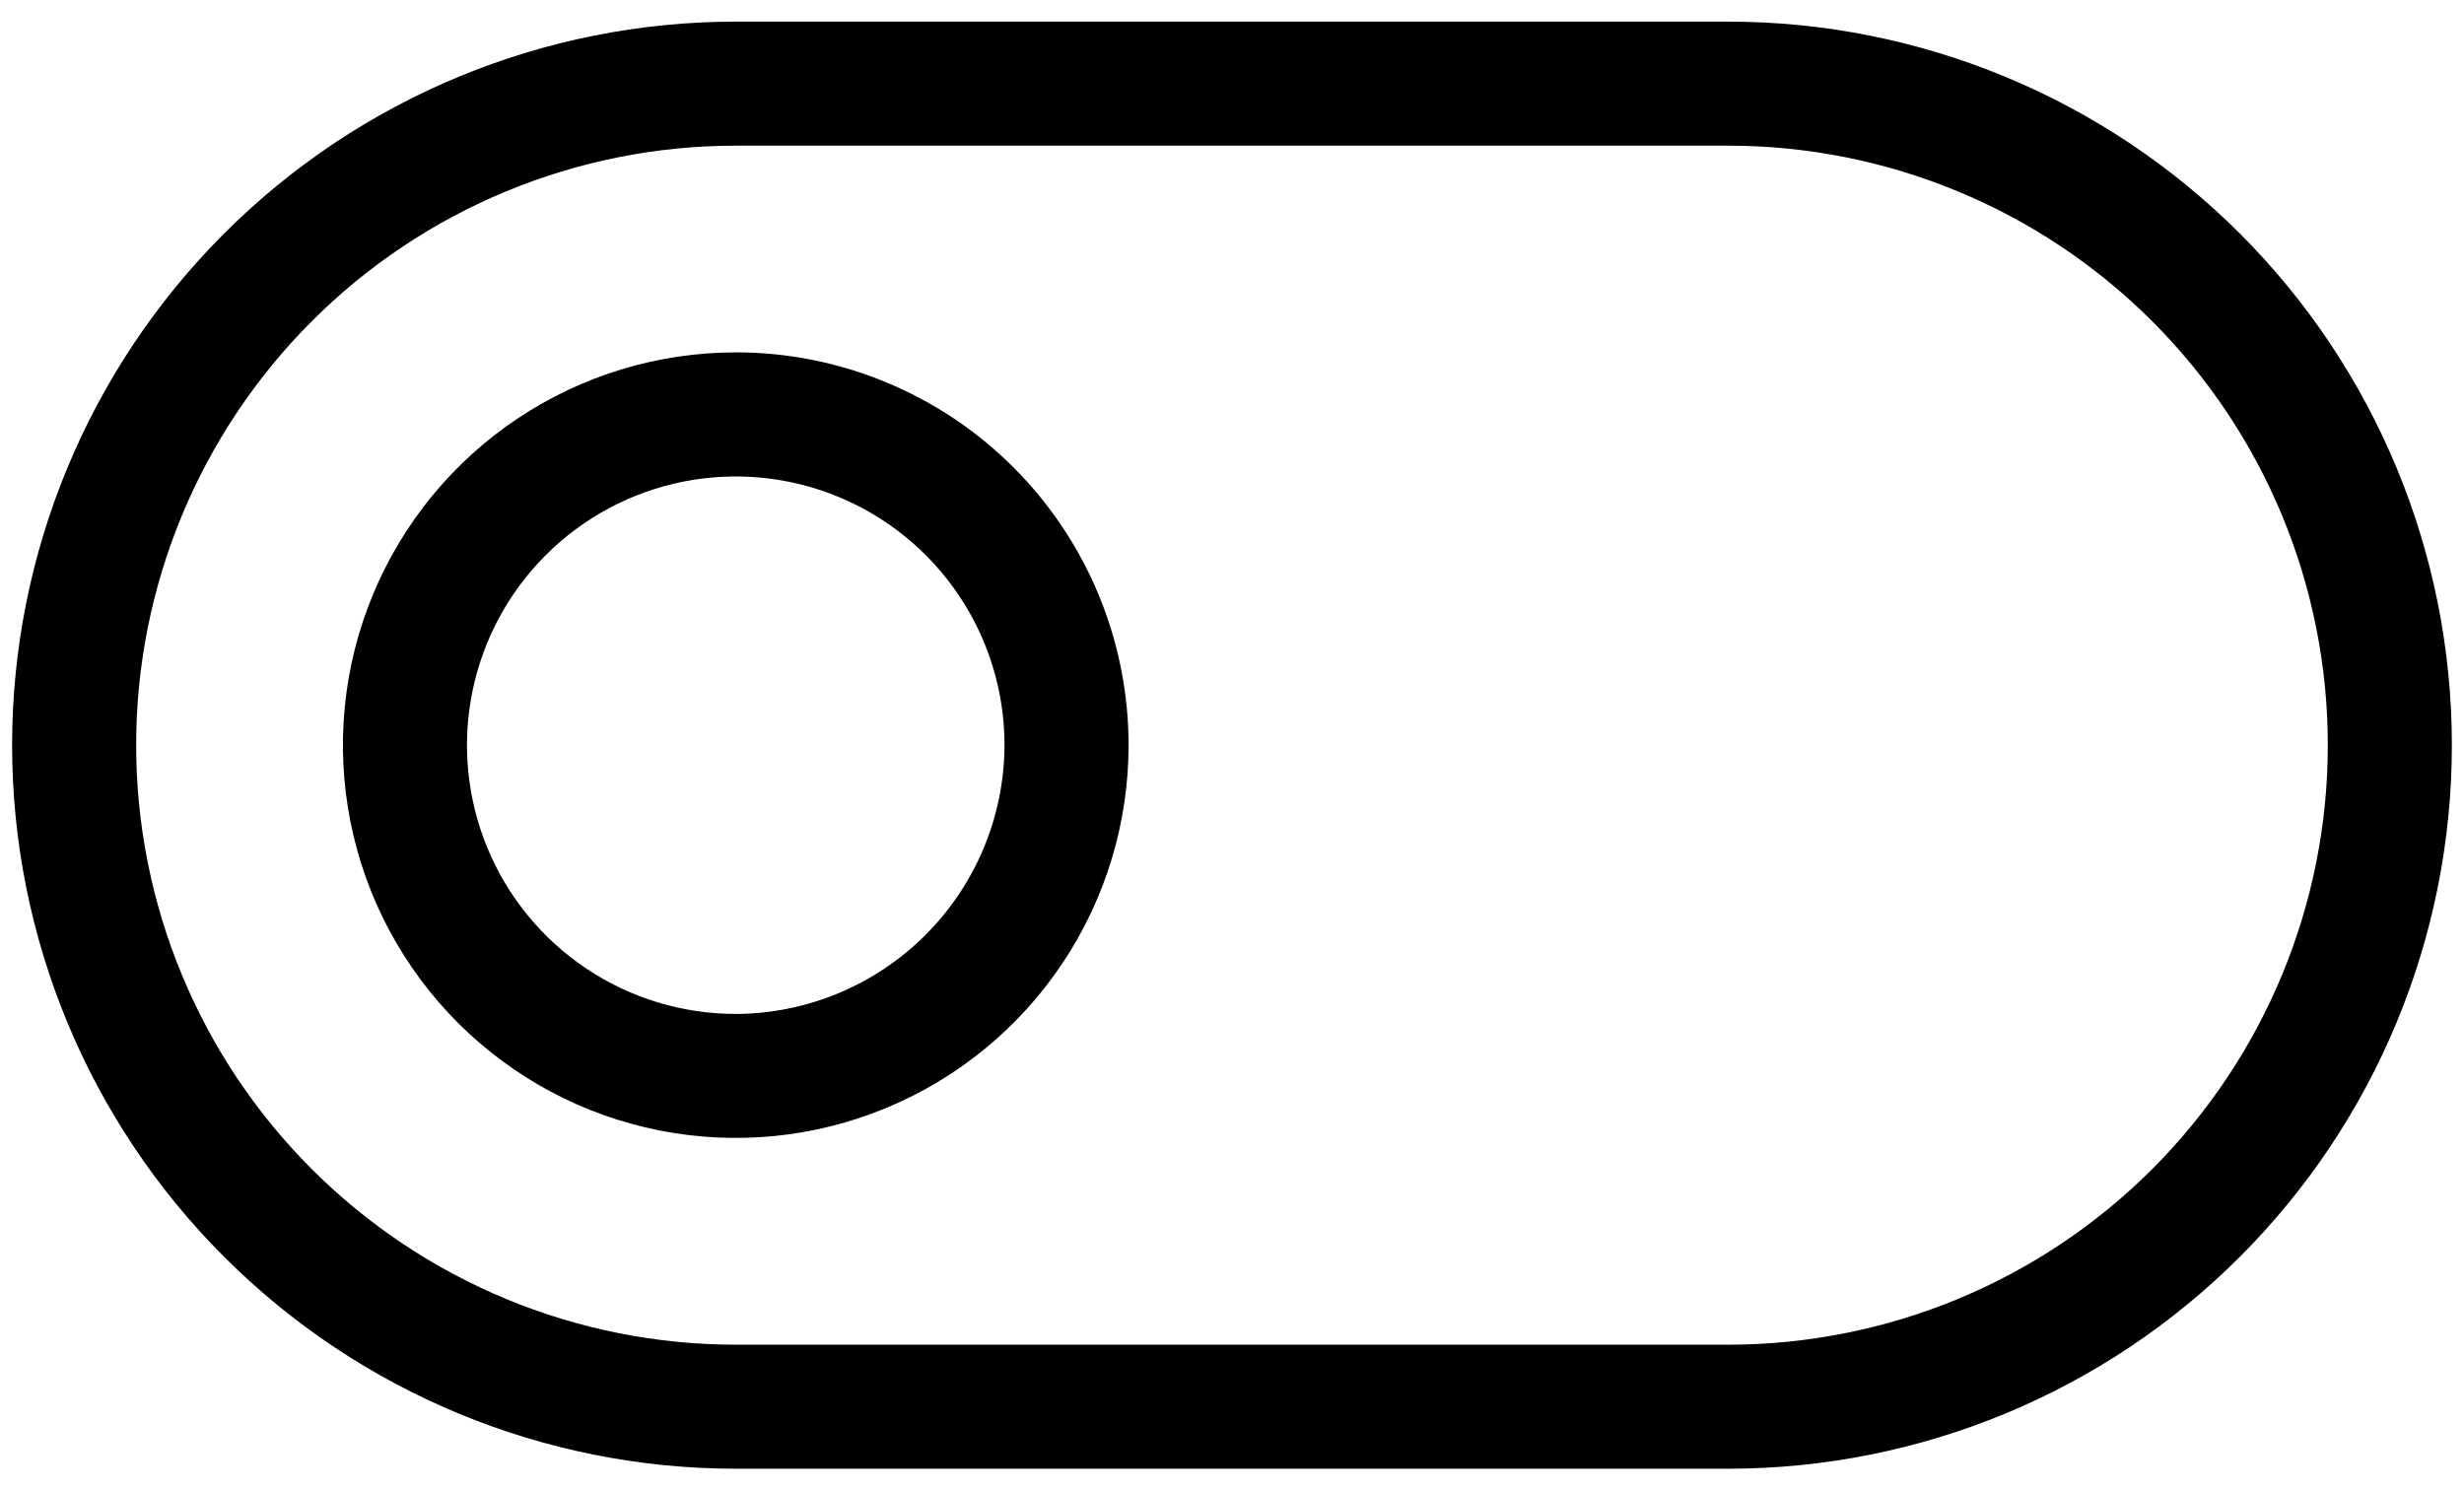 <svg fill="none" height="49" viewBox="0 0 81 49" width="81" xmlns="http://www.w3.org/2000/svg"><path d="m56.812.711h-32.625c-6.309 0-12.36 2.506-16.821 6.968s-6.968 10.512-6.968 16.821 2.506 12.36 6.968 16.821 10.512 6.968 16.821 6.968h32.625c6.309 0 12.36-2.506 16.821-6.968s6.968-10.512 6.968-16.821-2.506-12.36-6.968-16.821-10.512-6.968-16.821-6.968zm0 43.5h-32.625c-5.228 0-10.241-2.077-13.938-5.773-3.697-3.696-5.773-8.71-5.773-13.938s2.077-10.241 5.773-13.938c3.696-3.697 8.71-5.773 13.938-5.773h32.625c5.228 0 10.241 2.077 13.938 5.773 3.697 3.696 5.773 8.71 5.773 13.938s-2.077 10.241-5.773 13.938c-3.696 3.697-8.71 5.773-13.938 5.773zm-32.625-32.625c-2.554 0-5.051.757-7.175 2.176-2.124 1.419-3.779 3.436-4.756 5.796-.978 2.36-1.233 4.956-.735 7.461s1.728 4.806 3.534 6.612c1.806 1.806 4.107 3.036 6.612 3.534s5.102.243 7.461-.735c2.36-.977 4.377-2.633 5.796-4.756 1.419-2.124 2.176-4.62 2.176-7.175 0-3.425-1.361-6.71-3.783-9.132-2.422-2.422-5.707-3.783-9.132-3.783zm0 21.75c-1.748 0-3.456-.518-4.909-1.489-1.453-.971-2.586-2.351-3.254-3.965-.669-1.615-.844-3.391-.503-5.105.341-1.714 1.183-3.288 2.418-4.524 1.236-1.236 2.81-2.077 4.524-2.418 1.714-.341 3.491-.166 5.105.503 1.615.669 2.994 1.801 3.965 3.254.971 1.453 1.489 3.161 1.489 4.909-.009 2.341-.943 4.583-2.598 6.238-1.655 1.655-3.897 2.589-6.238 2.598z" fill="#000"/></svg>